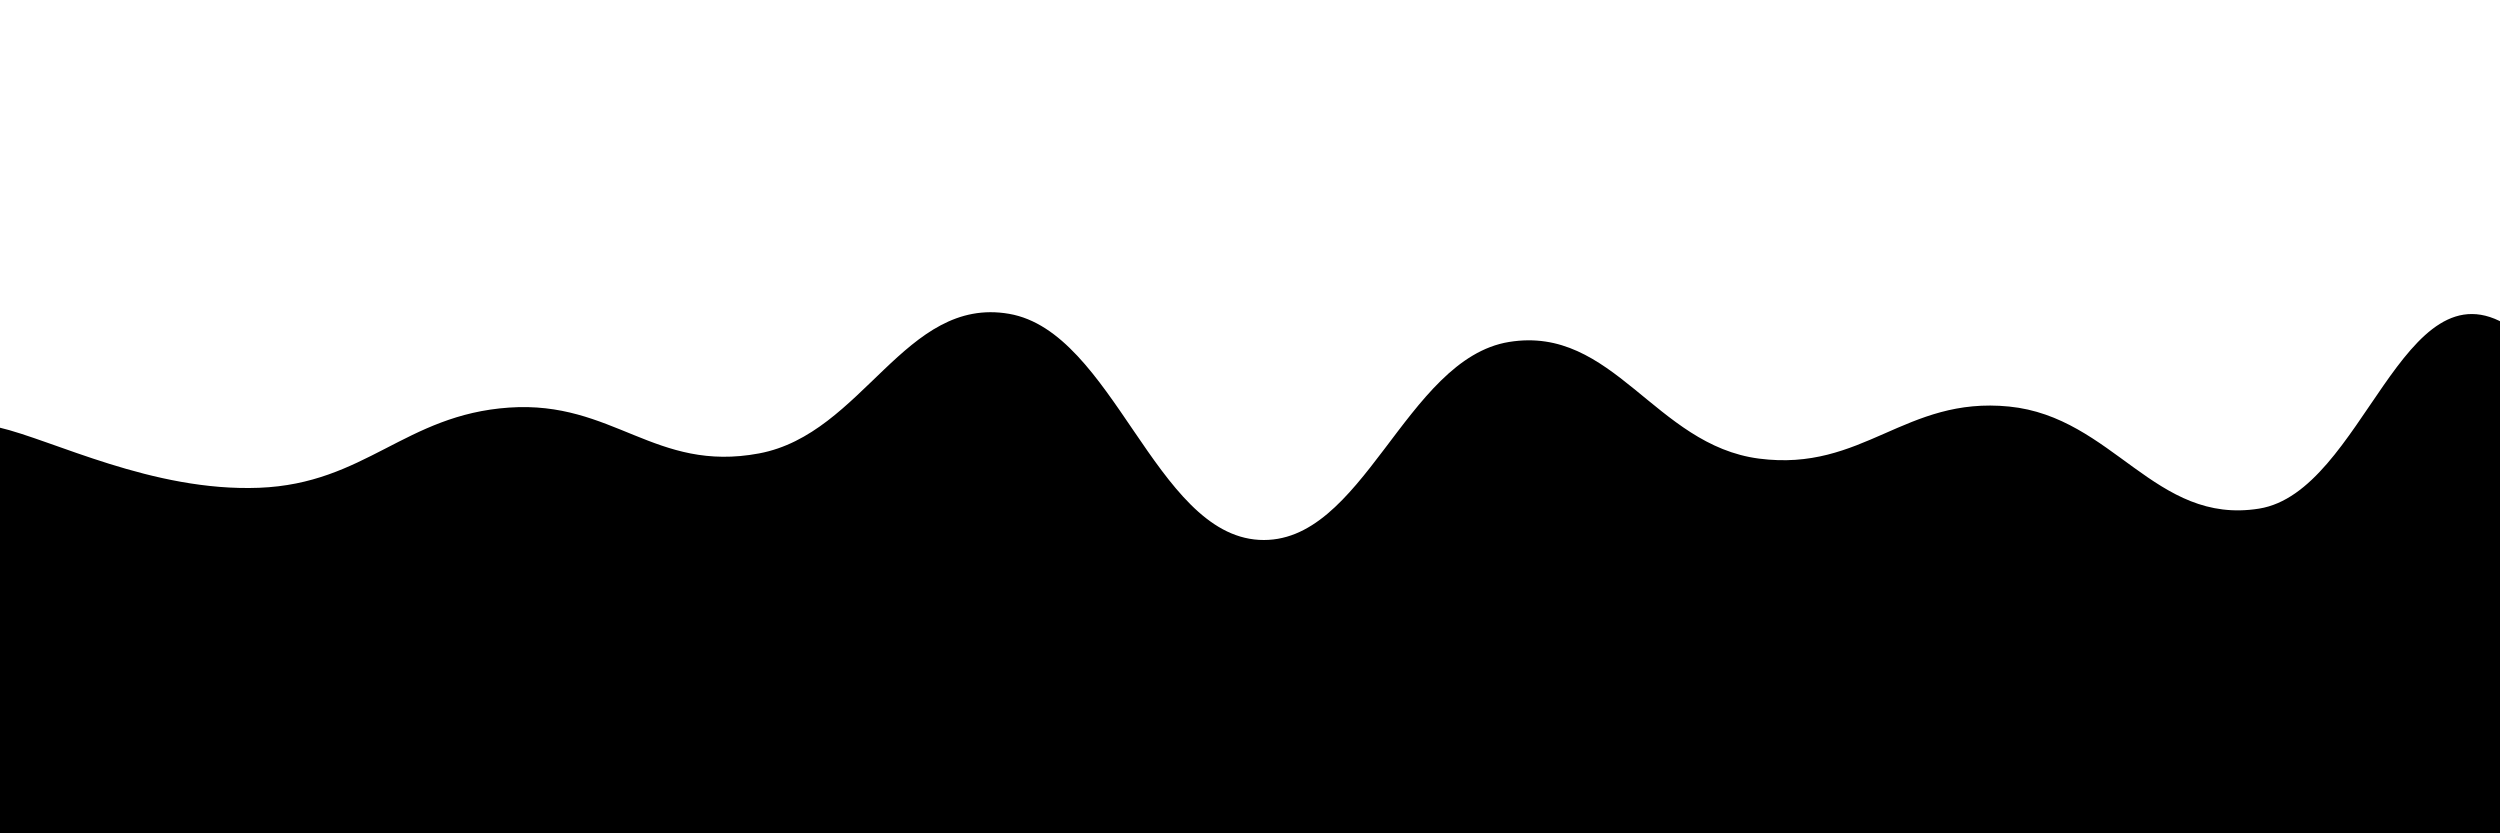 <svg xmlns="http://www.w3.org/2000/svg" version="1.1" xmlns:xlink="http://www.w3.org/1999/xlink" xmlns:svgjs="http://svgjs.dev/svgjs" viewBox="0 0 2400 800" opacity="1"><g fill="hsla(351, 96%, 79%, 1.00)" transform="matrix(1,0,0,1,8.723,365.276)"><path d="M-10,10C42.083,22.083,137.917,71.958,240,68C342.083,64.042,380,-2.125,480,-9C580,-15.875,620,53.75,720,35C820,16.25,860,-116.292,960,-99C1060,-81.708,1100,112.375,1200,118C1300,123.625,1340,-55.75,1440,-72C1540,-88.25,1580,27.083,1680,40C1780,52.917,1820,-20,1920,-10C2020,0,2060,104.042,2160,88C2260,71.958,2297.917,-152,2400,-87C2502.083,-22,3254.167,194.375,2650,400C2045.833,605.625,156.25,795.833,-500,900" transform="matrix(1,0,0,1,0,35)" opacity="NaN"></path></g></svg>